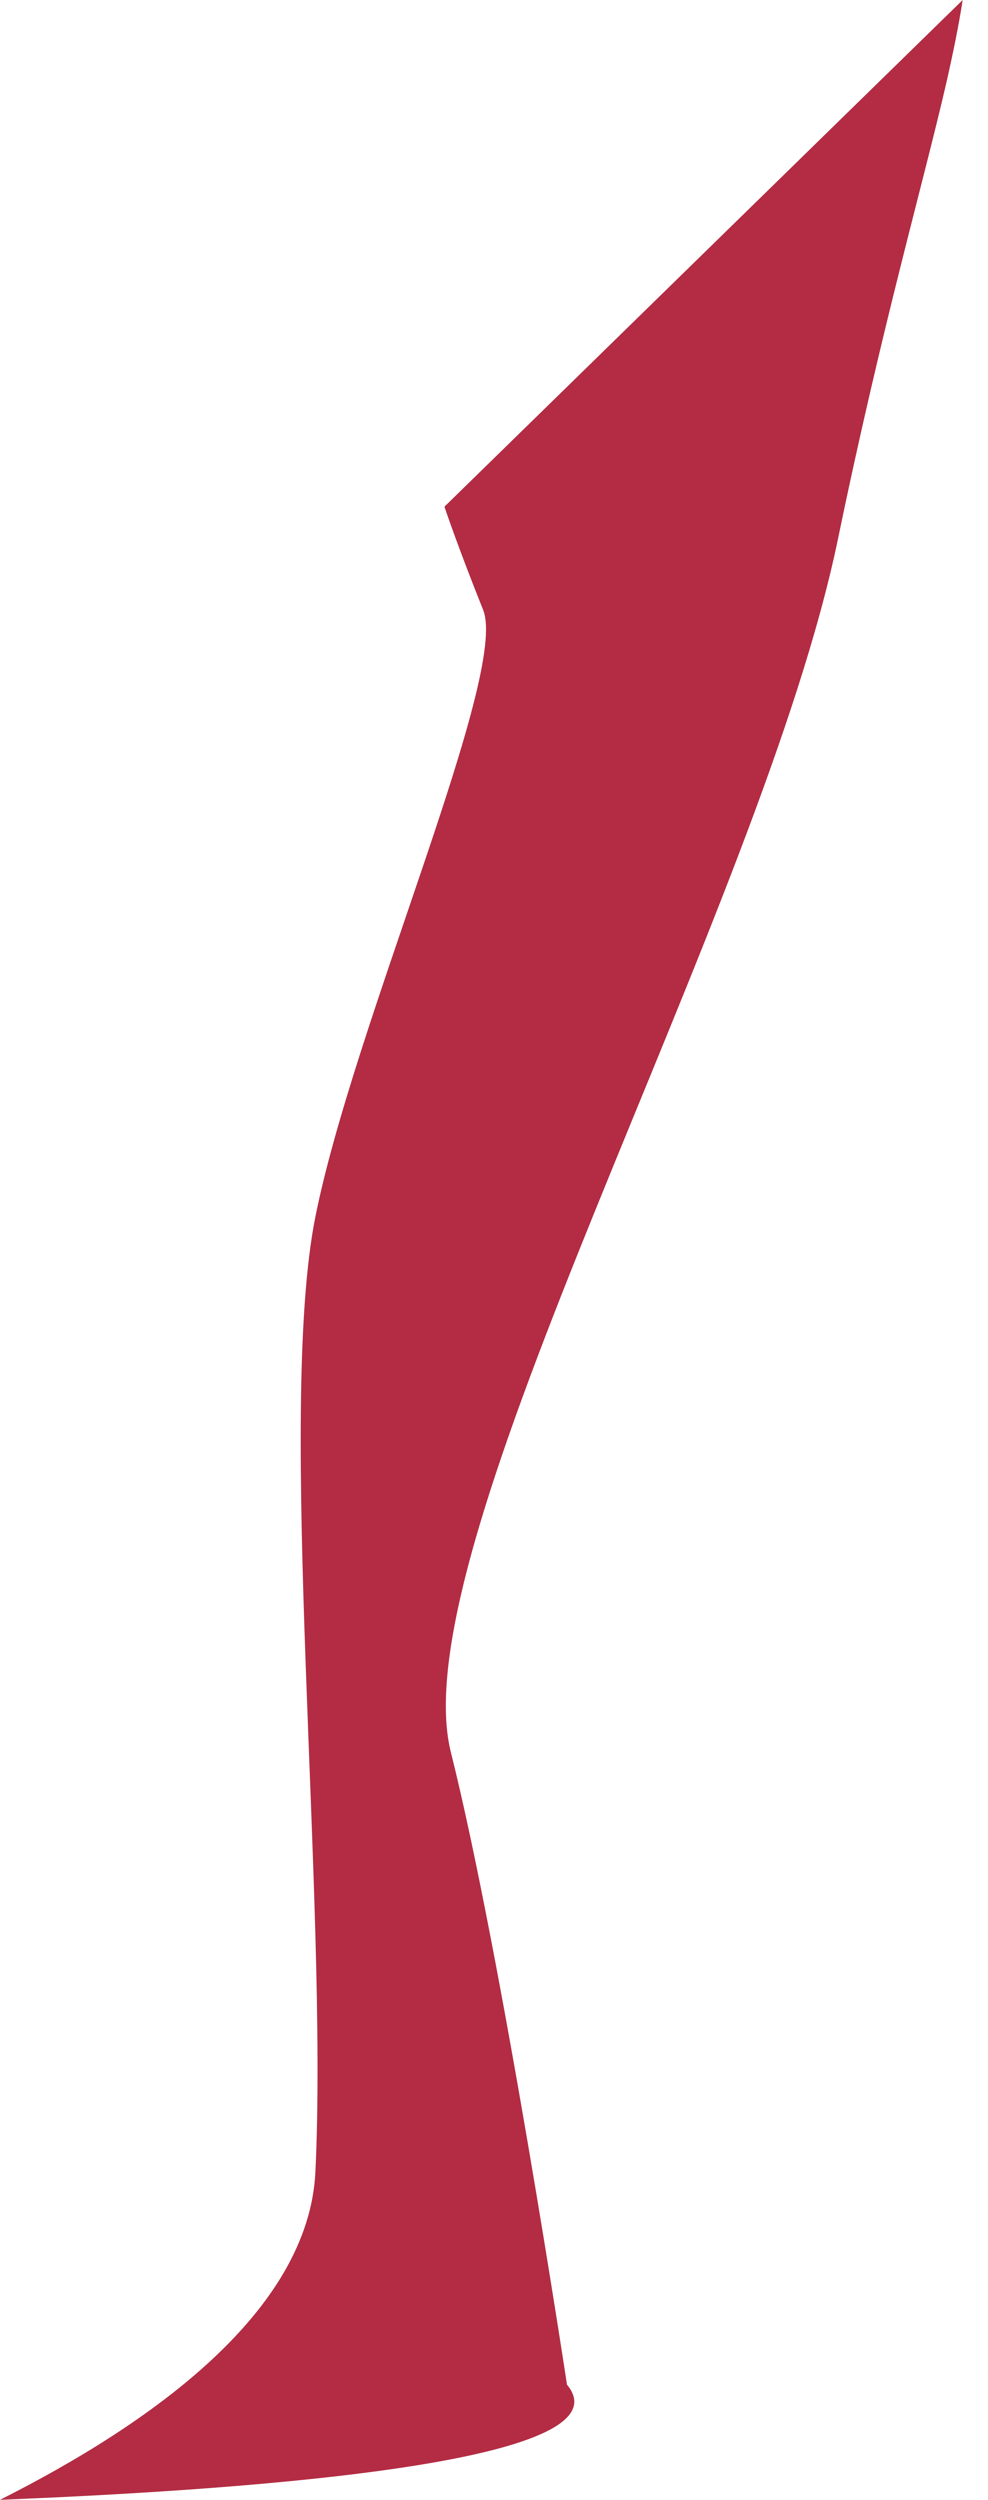<svg width="17" height="43" viewBox="0 0 17 43" fill="none" xmlns="http://www.w3.org/2000/svg">
<path fill-rule="evenodd" clip-rule="evenodd" d="M0 43C5.815 42.767 10.738 42.198 9.756 41.02C9.756 41.02 8.645 33.692 7.758 30.141C6.869 26.588 13.086 15.709 14.419 9.269C15.182 5.581 15.873 3.204 16.282 1.43C16.401 0.906 16.497 0.436 16.564 0L7.647 8.716C7.647 8.716 7.869 9.382 8.313 10.491C8.757 11.602 6.093 17.597 5.427 20.928C4.76 24.258 5.649 32.696 5.427 37.359C5.311 39.761 2.601 41.69 0 43Z" fill="#B32C43"/>
</svg>
